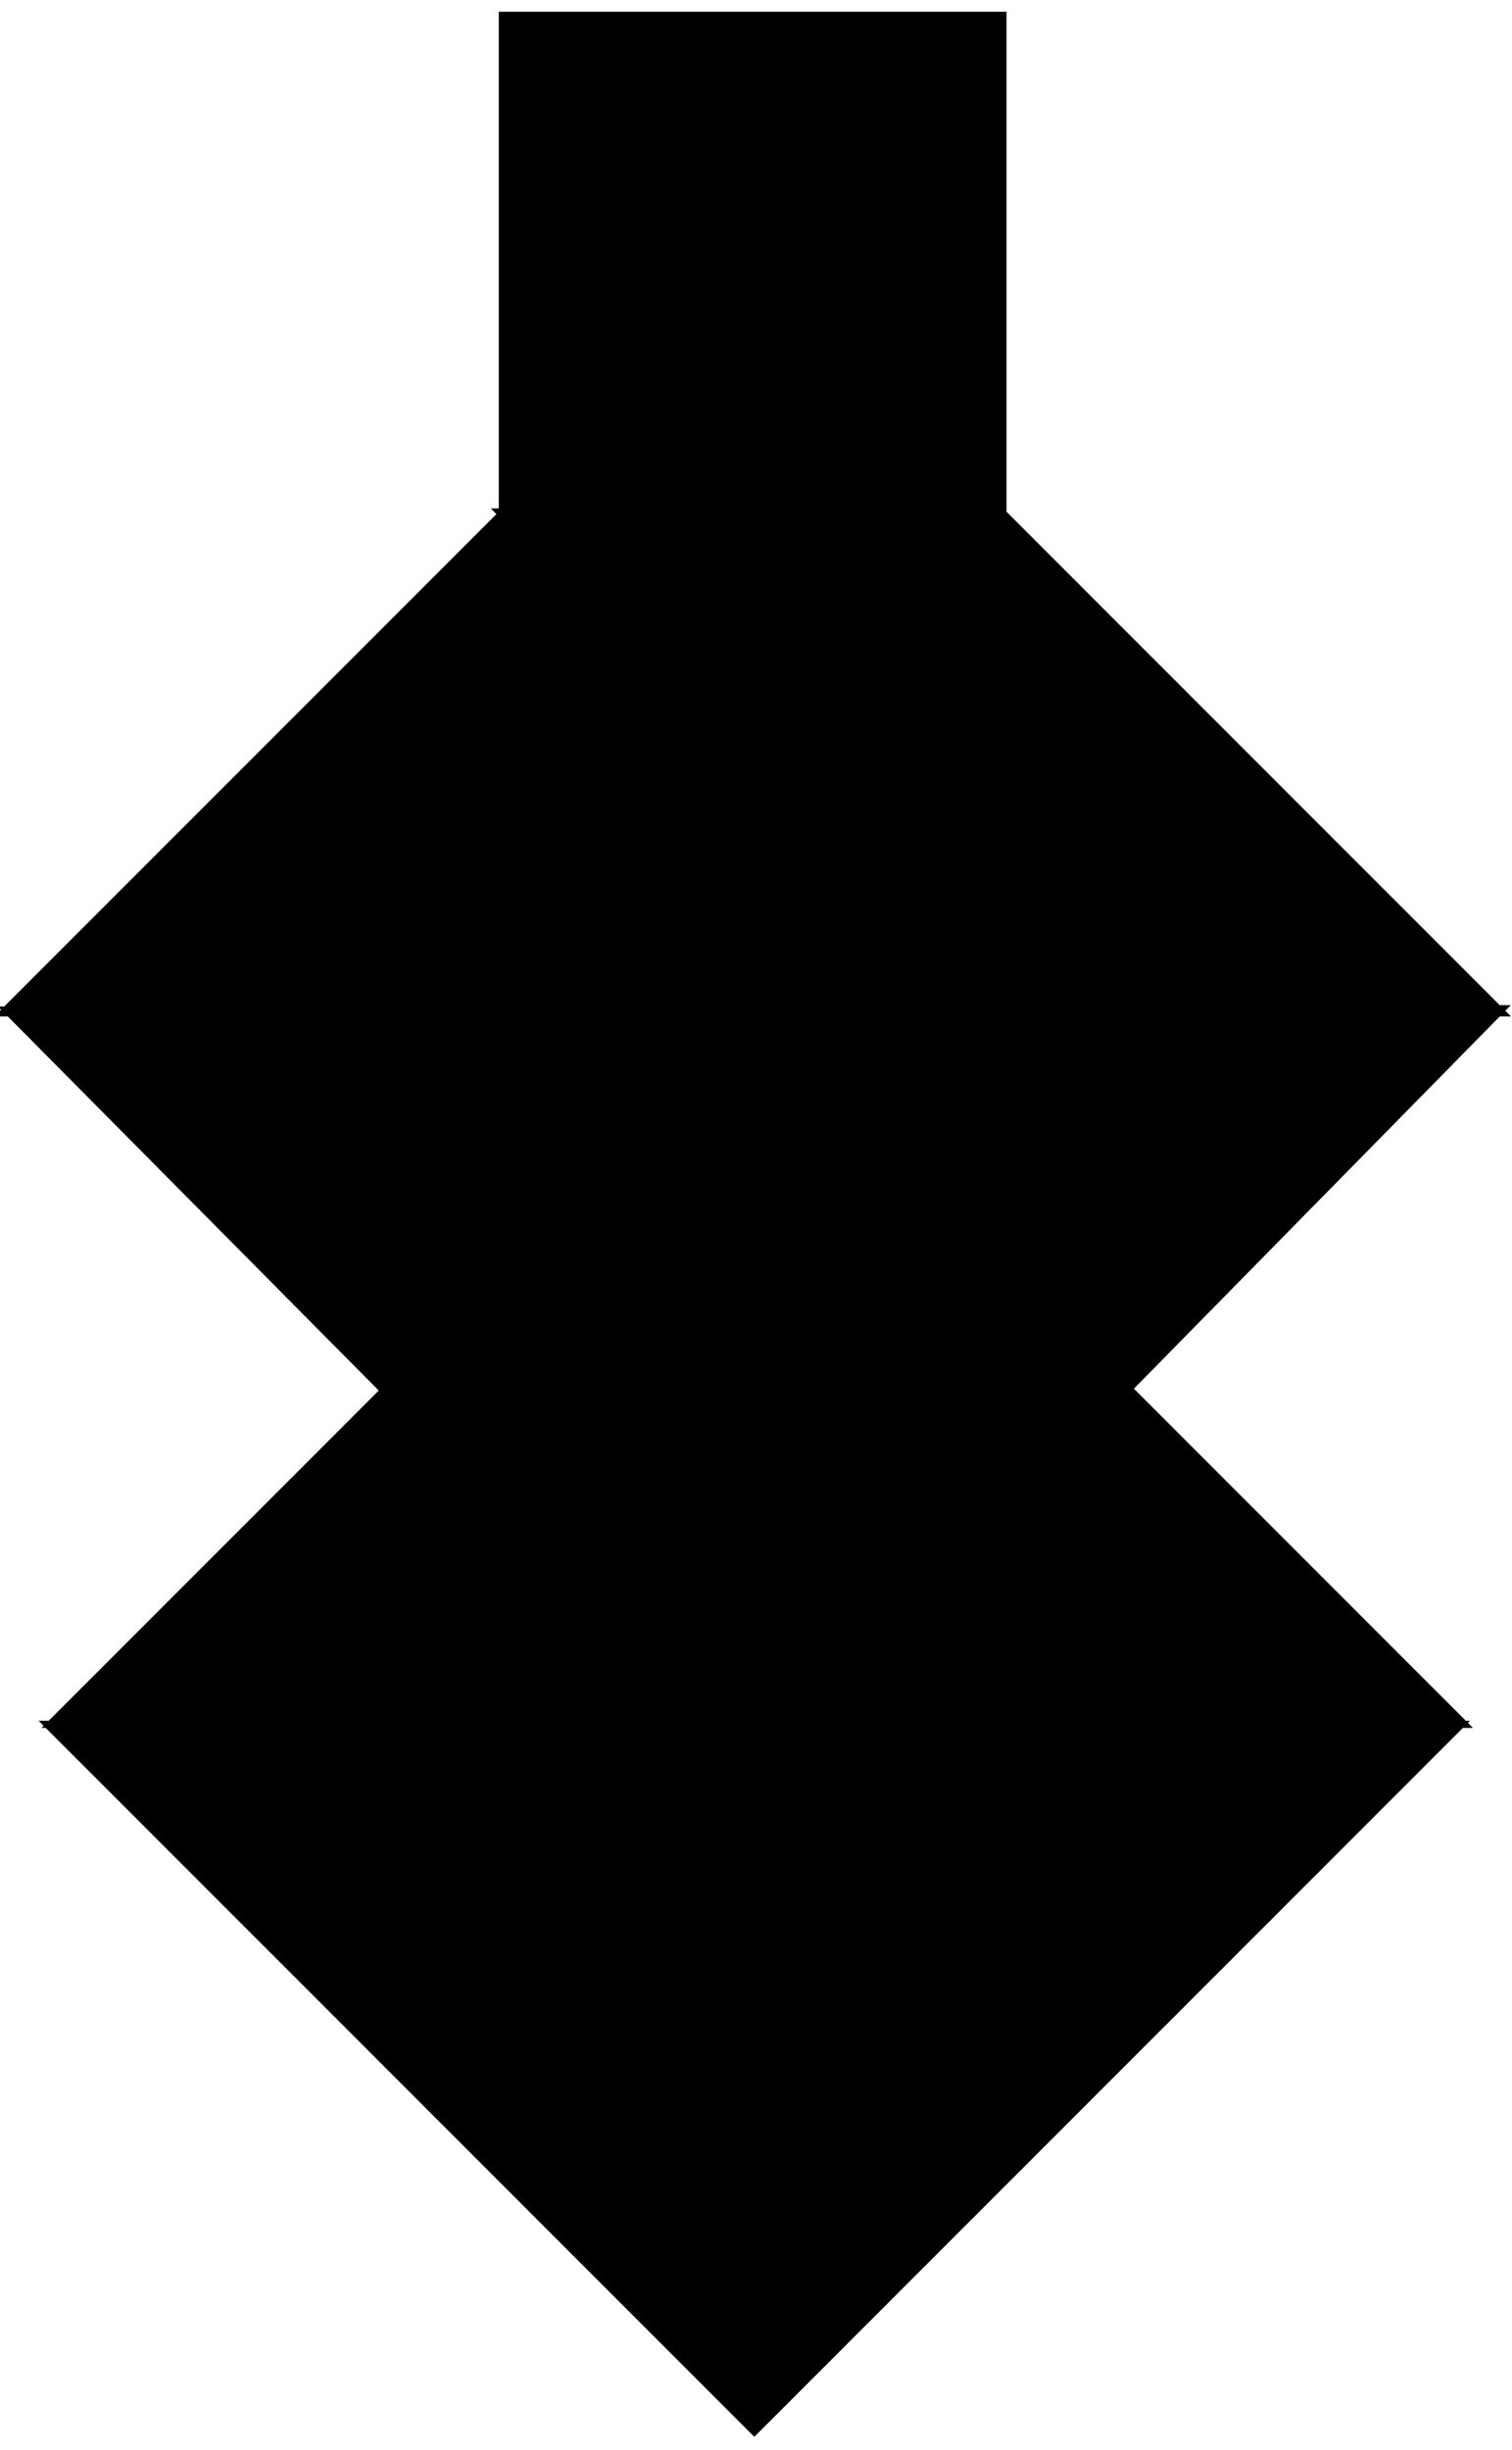 <?xml version="1.0" encoding="utf-8"?>
<svg baseProfile="full" height="100%" version="1.1" viewBox="0 0 268 434" width="100%" xmlns="http://www.w3.org/2000/svg" xmlns:ev="http://www.w3.org/2001/xml-events" xmlns:xlink="http://www.w3.org/1999/xlink"><defs/><polygon fill="black" id="1" points="89.406 3.08 89.406 91.08 177.406 91.08 177.406 3.08" stroke="black" stroke-width="2"/>
  <polygon fill="black" id="2" points="265.406 179.08 177.406 179.08 89.406 91.08 177.406 91.08" stroke="black" stroke-width="2"/>
  <polygon fill="black" id="3" points="199.631 245.974 133.858 179.08 265.406 179.08" stroke="black" stroke-width="2" style=""/>
  <polygon fill="black" id="4" points="68.405 246.219 134.779 179.315 2.03 179.315" stroke="black" stroke-width="2" style=""/>
  <polygon fill="black" id="5" points="177.406 179.08 1.406 179.08 89.406 91.08" stroke="black" stroke-width="2"/>
  <polygon fill="black" id="6" points="258.675 305.131 9.773 305.131 134.224 180.68" stroke="black" stroke-width="2"/>
  <polygon fill="black" id="7" points="133.7 430.303 258.151 305.852 9.249 305.852" stroke="black" stroke-width="2"/>
</svg>
